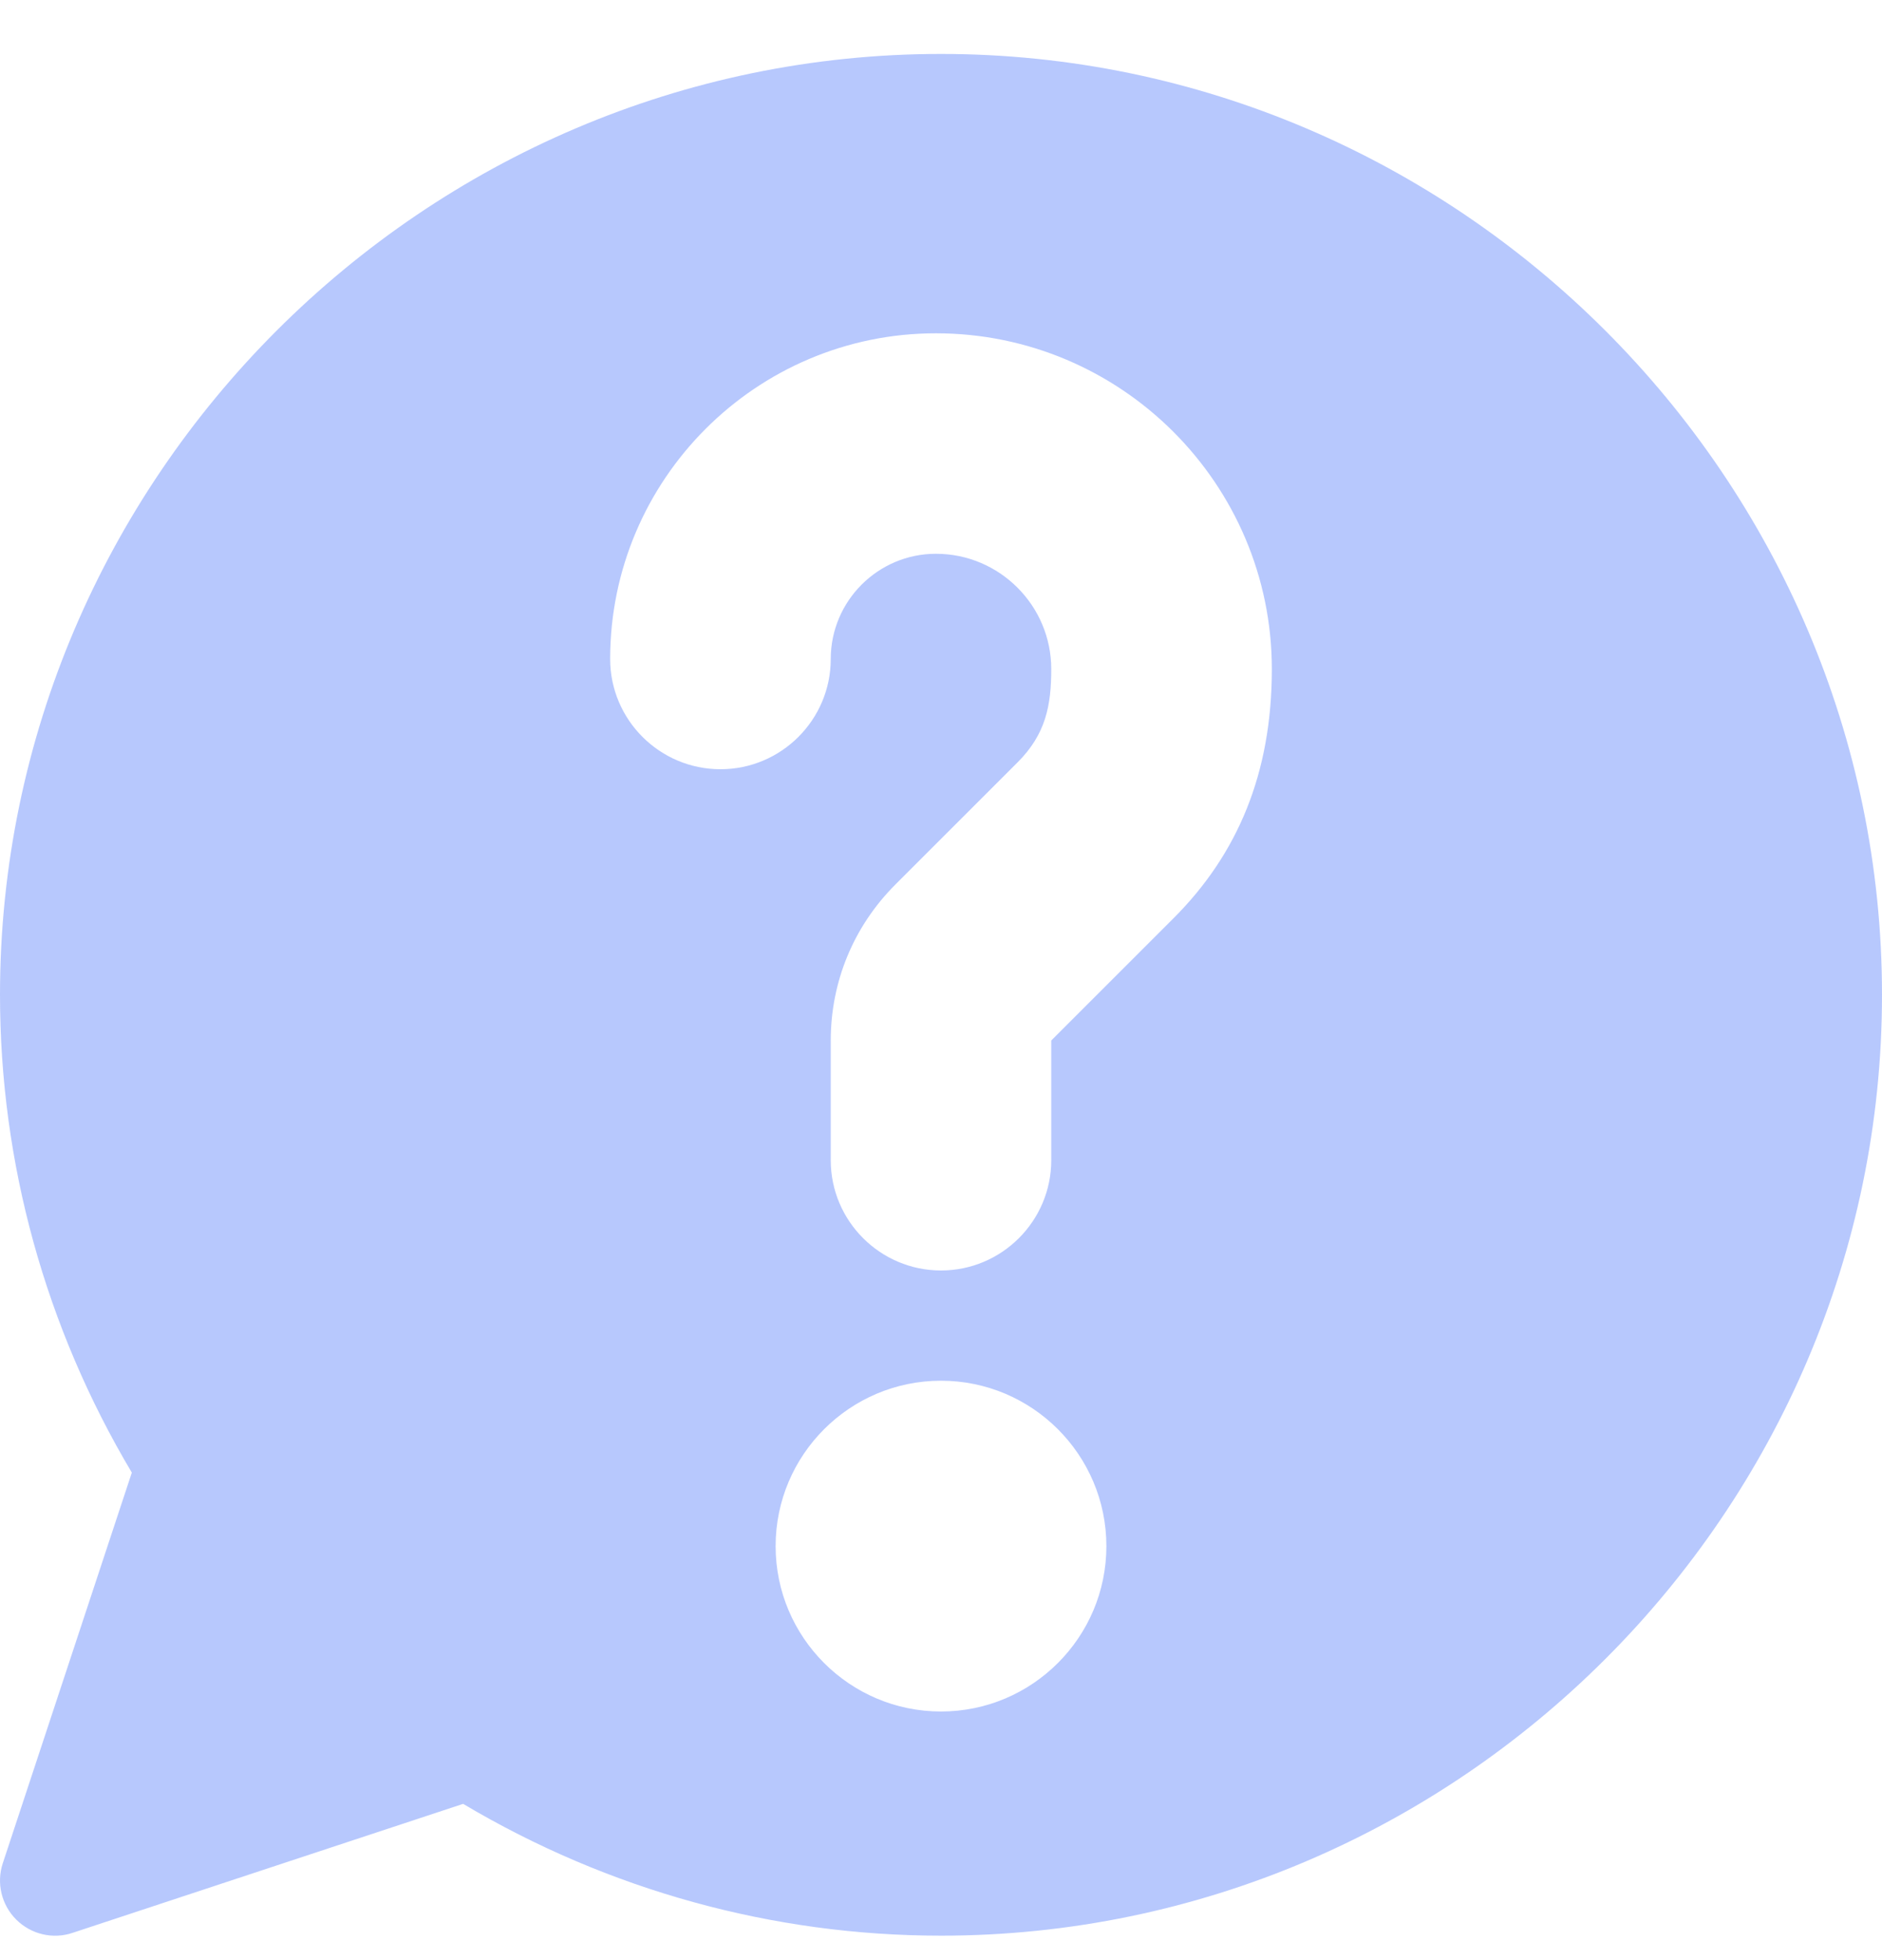 <svg width="24" height="25" viewBox="0 0 24 25" fill="none" xmlns="http://www.w3.org/2000/svg">
<g opacity="0.3" clip-path="url(#clip0_65:1006)">
<path d="M12 0.688C5.409 0.688 0 6.097 0 12.688C0 14.833 0.58 16.932 1.681 18.782L0.036 23.763C-0.048 24.015 0.018 24.294 0.206 24.482C0.396 24.672 0.676 24.737 0.926 24.652L5.906 23.007C7.757 24.108 9.856 24.688 12 24.688C18.591 24.688 24 19.279 24 12.688C24 6.097 18.591 0.688 12 0.688ZM12 21.829C10.837 21.829 9.891 20.883 9.891 19.72C9.891 18.556 10.837 17.61 12 17.61C13.163 17.61 14.109 18.556 14.109 19.72C14.109 20.883 13.163 21.829 12 21.829ZM14.964 11.713L13.406 13.271V14.798C13.406 15.573 12.775 16.204 12 16.204C11.225 16.204 10.594 15.573 10.594 14.798V13.271C10.594 12.52 10.886 11.814 11.418 11.282L12.976 9.724C13.336 9.364 13.406 8.999 13.406 8.534C13.406 7.723 12.746 7.063 11.935 7.063C11.196 7.063 10.594 7.666 10.594 8.405C10.594 9.18 9.963 9.811 9.188 9.811C8.412 9.811 7.781 9.18 7.781 8.405C7.781 6.114 9.645 4.251 11.935 4.251C14.297 4.251 16.219 6.172 16.219 8.534C16.219 9.863 15.784 10.893 14.964 11.713Z" fill="#0D47F9"/>
</g>
<defs>
<clipPath id="clip0_65:1006">
<rect width="24" height="24" fill="white" transform="translate(0 0.688)"/>
</clipPath>
</defs>
</svg>
